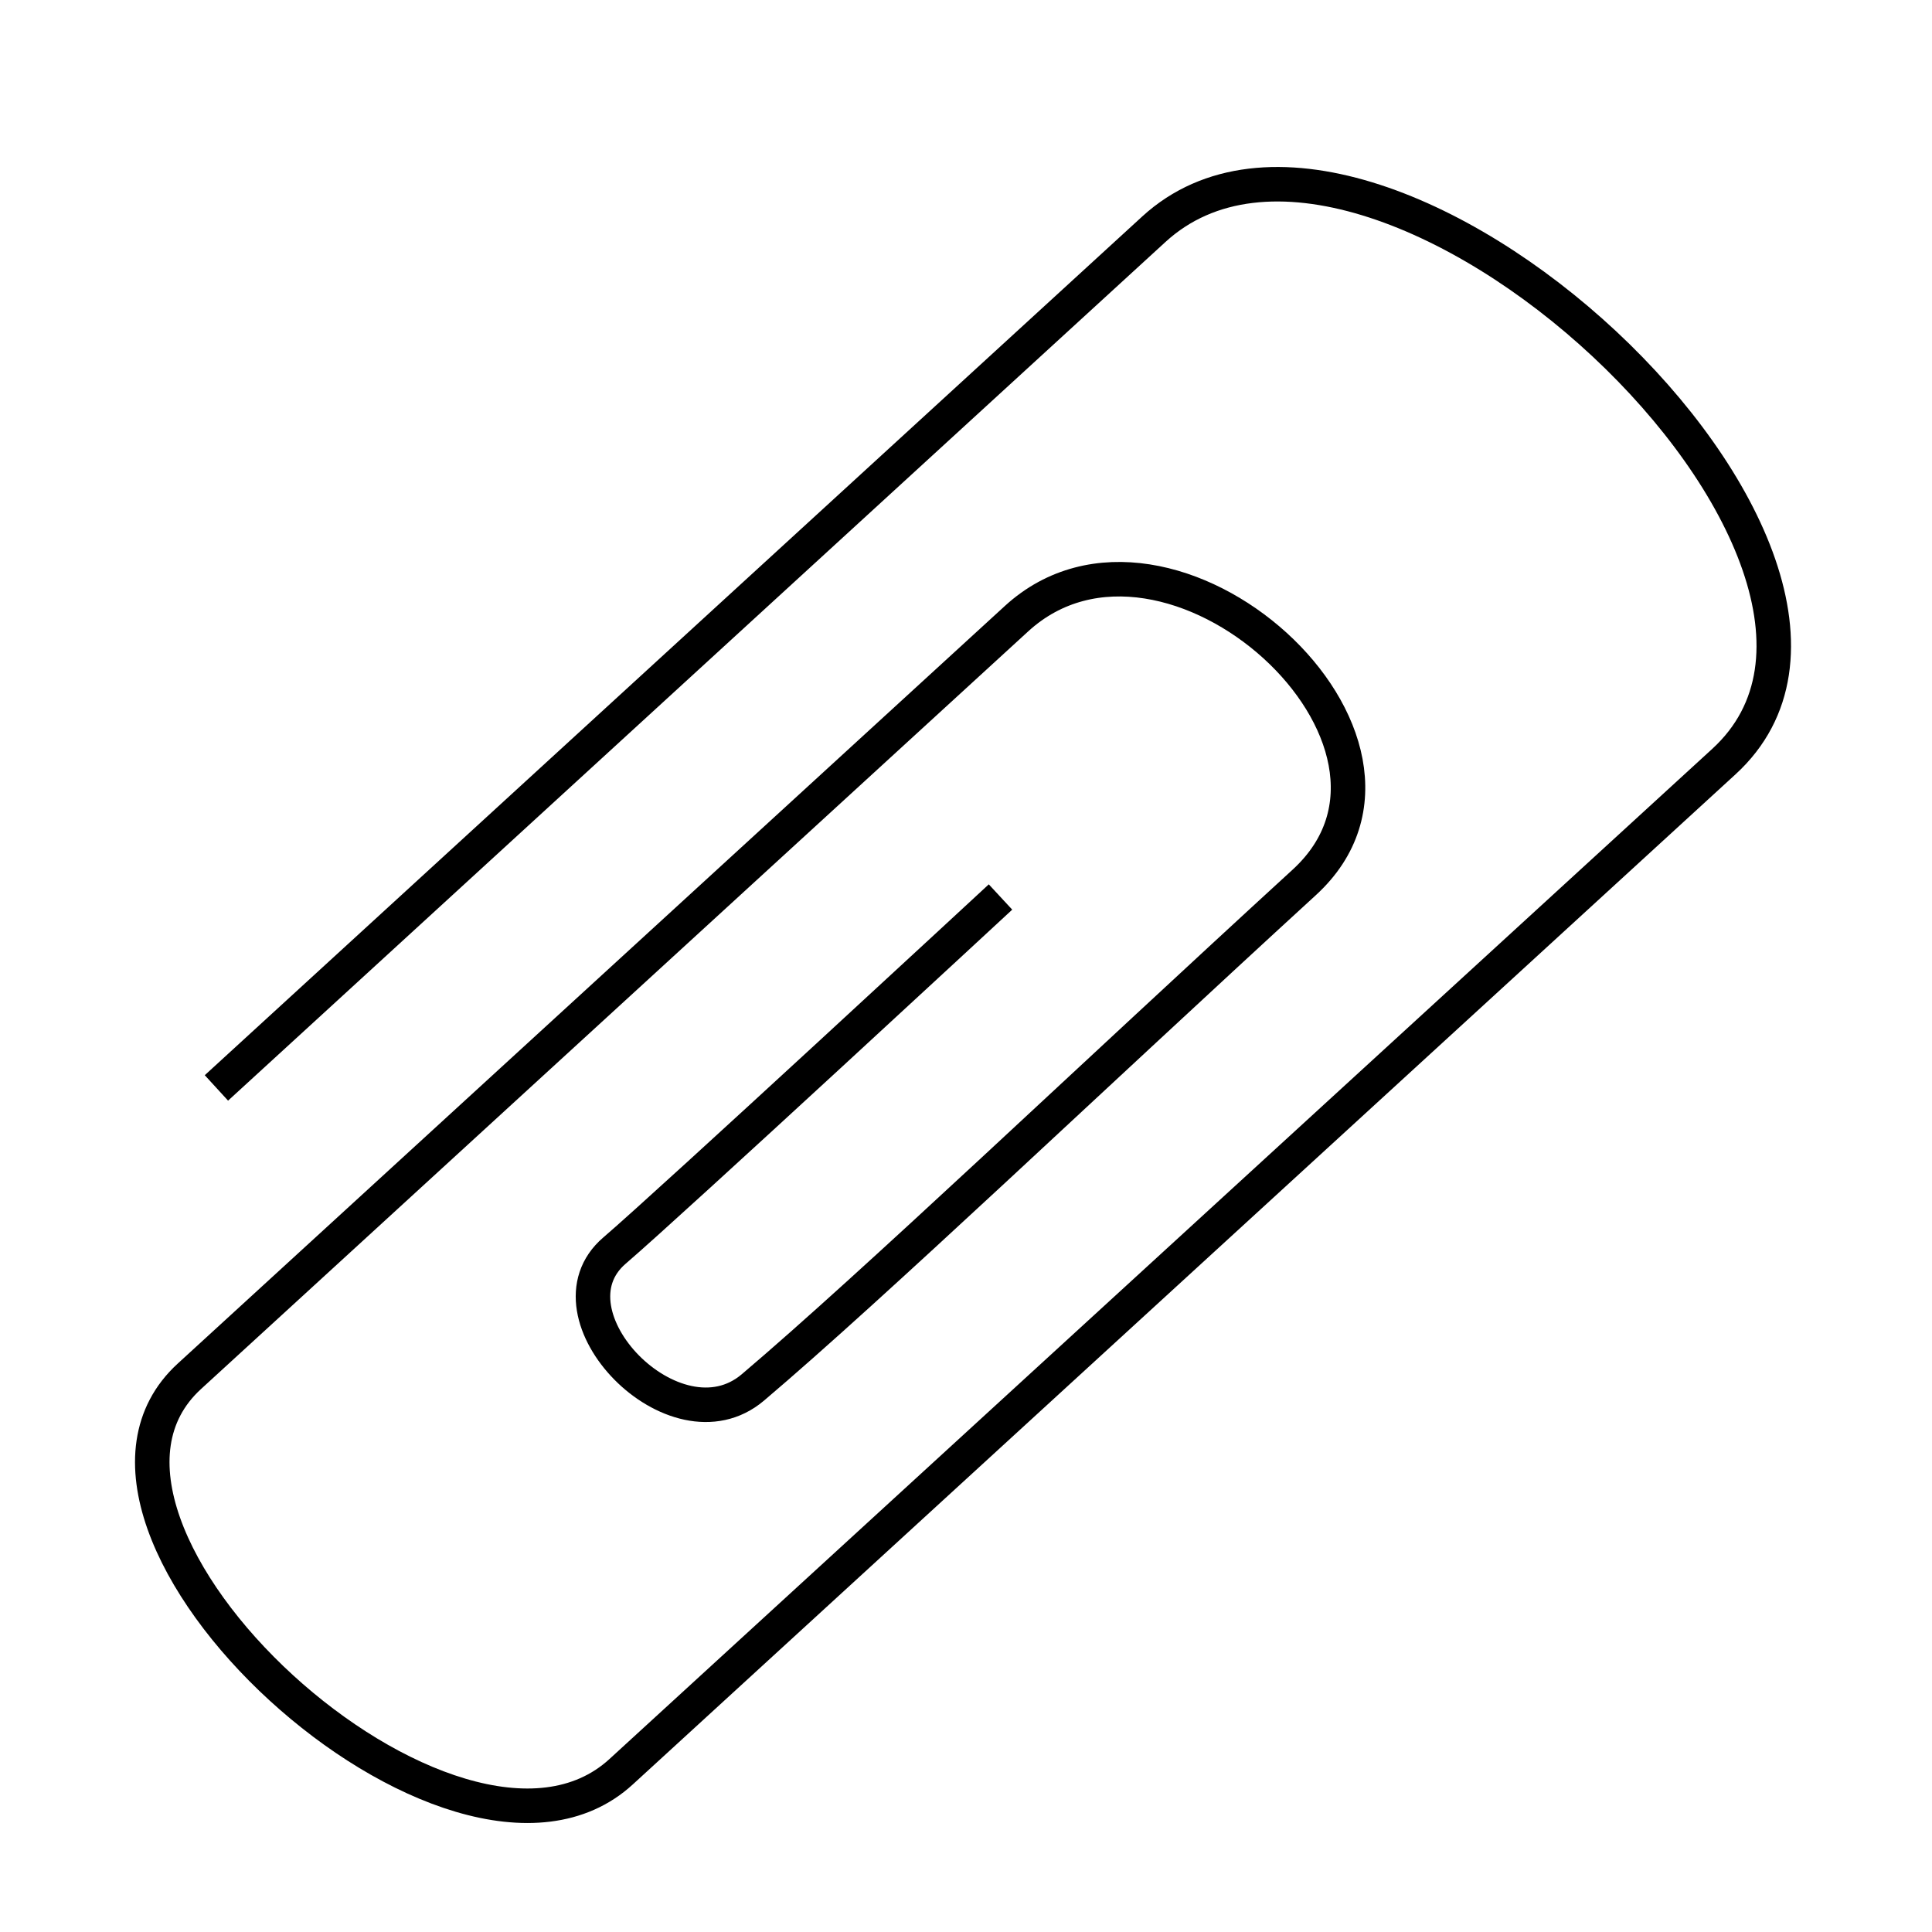 <svg width="56" height="56" xmlns="http://www.w3.org/2000/svg">
    <path d="M29 26s-9.538 8.834-11.188 10.248c-2.147 1.84 1.752 5.883 4.011 3.967 3.482-2.953 9.75-8.93 15.983-14.64 4.46-4.087-3.944-11.67-8.342-7.642L5.489 39.893c-4.795 4.393 7.718 15.855 12.513 11.463l31.967-29.282C56.363 16.217 39.838.788 33.445 6.644c-11.188 10.25-27.172 24.89-27.172 24.89"
          fill="none" stroke="#000"/>
</svg>